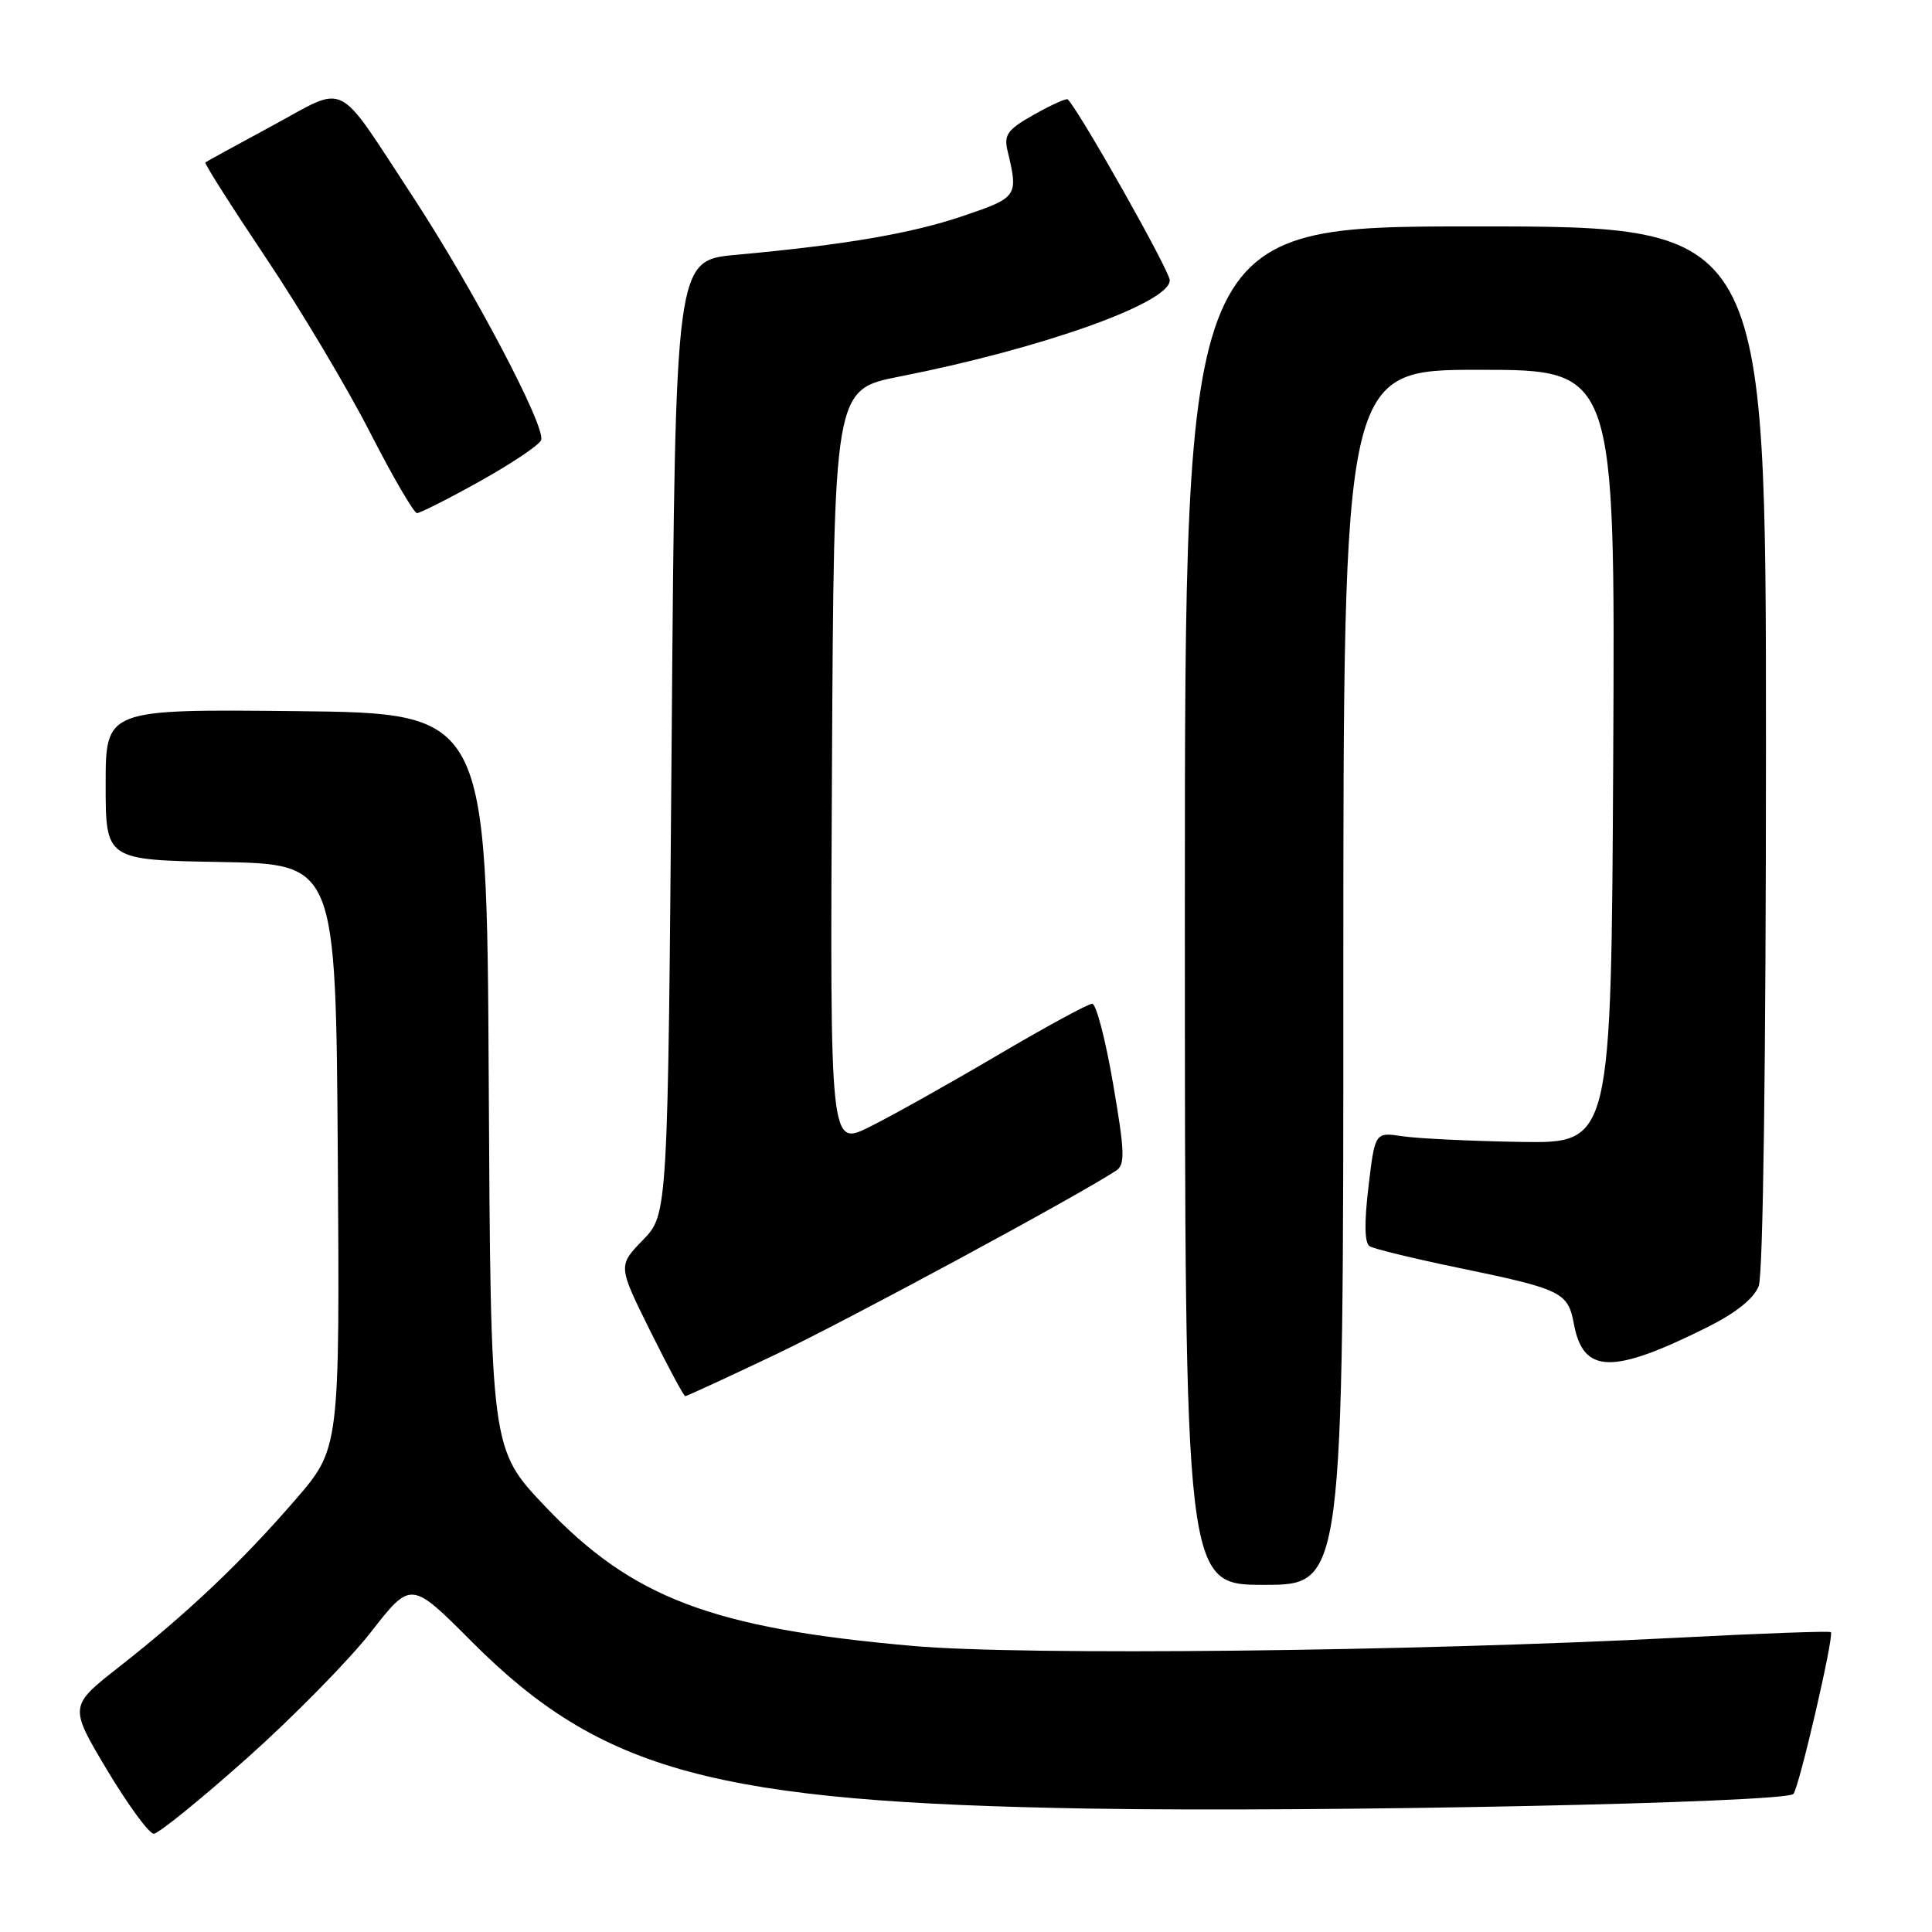 <?xml version="1.0" encoding="UTF-8" standalone="no"?>
<!DOCTYPE svg PUBLIC "-//W3C//DTD SVG 1.1//EN" "http://www.w3.org/Graphics/SVG/1.1/DTD/svg11.dtd" >
<svg xmlns="http://www.w3.org/2000/svg" xmlns:xlink="http://www.w3.org/1999/xlink" version="1.1" viewBox="0 0 256 256">
 <g >
 <path fill="currentColor"
d=" M 32.67 233.02 C 38.82 227.54 46.23 220.00 49.15 216.26 C 54.46 209.45 54.46 209.45 62.48 217.50 C 79.72 234.78 94.71 238.83 144.50 239.65 C 175.27 240.16 236.45 238.88 237.63 237.71 C 238.37 236.96 243.06 216.73 242.60 216.27 C 242.43 216.10 233.34 216.43 222.40 217.00 C 186.88 218.83 135.67 219.39 121.00 218.10 C 94.35 215.76 83.77 211.75 72.23 199.60 C 65.02 192.01 65.02 192.01 64.76 143.26 C 64.50 94.50 64.50 94.50 39.25 94.23 C 14.00 93.97 14.00 93.97 14.00 103.96 C 14.00 113.95 14.00 113.95 29.25 114.22 C 44.50 114.50 44.50 114.50 44.76 153.21 C 45.02 191.92 45.02 191.92 39.15 198.71 C 32.08 206.90 24.78 213.82 15.82 220.84 C 9.14 226.08 9.14 226.08 14.19 234.54 C 16.98 239.19 19.76 242.99 20.38 242.98 C 20.99 242.97 26.53 238.49 32.67 233.02 Z  M 178.00 129.50 C 178.00 49.00 178.00 49.00 196.01 49.00 C 214.02 49.00 214.02 49.00 213.76 100.25 C 213.50 151.50 213.50 151.50 201.50 151.31 C 194.90 151.20 187.85 150.86 185.84 150.56 C 182.19 150.01 182.19 150.01 181.33 157.25 C 180.76 162.02 180.81 164.72 181.48 165.13 C 182.04 165.48 187.22 166.74 193.00 167.94 C 207.02 170.84 207.76 171.20 208.56 175.48 C 209.80 182.07 213.67 182.14 226.29 175.83 C 230.04 173.95 232.41 172.05 233.04 170.40 C 233.62 168.87 234.00 140.69 234.00 98.93 C 234.00 30.00 234.00 30.00 195.50 30.00 C 157.00 30.00 157.00 30.00 157.00 120.00 C 157.00 210.00 157.00 210.00 167.50 210.00 C 178.00 210.00 178.00 210.00 178.00 129.50 Z  M 102.70 179.51 C 112.17 175.01 142.52 158.63 147.90 155.11 C 149.10 154.33 149.04 152.63 147.49 143.60 C 146.49 137.77 145.25 133.00 144.72 133.00 C 144.19 133.00 138.53 136.08 132.13 139.85 C 125.73 143.62 118.13 147.88 115.24 149.31 C 109.98 151.93 109.98 151.93 110.24 101.77 C 110.50 51.61 110.50 51.61 119.17 49.90 C 138.07 46.18 155.00 40.15 155.00 37.14 C 155.00 35.90 143.20 14.98 141.49 13.17 C 141.31 12.99 139.31 13.89 137.04 15.17 C 133.49 17.17 132.99 17.85 133.51 20.00 C 134.95 26.01 134.85 26.16 127.69 28.59 C 120.80 30.94 112.04 32.44 97.50 33.77 C 89.50 34.50 89.50 34.50 89.00 97.69 C 88.50 160.89 88.50 160.89 85.19 164.31 C 81.88 167.72 81.88 167.72 86.16 176.36 C 88.52 181.11 90.60 185.00 90.80 185.00 C 90.99 185.00 96.35 182.53 102.70 179.51 Z  M 63.62 63.75 C 67.81 61.41 71.45 58.97 71.70 58.32 C 72.37 56.60 62.70 38.26 54.69 26.04 C 44.34 10.27 46.18 11.20 36.10 16.65 C 31.37 19.20 27.37 21.40 27.21 21.52 C 27.05 21.65 30.65 27.32 35.21 34.13 C 39.77 40.93 45.98 51.33 49.00 57.24 C 52.02 63.14 54.84 67.98 55.25 67.99 C 55.66 67.99 59.43 66.09 63.62 63.75 Z "/>
</g>
</svg>